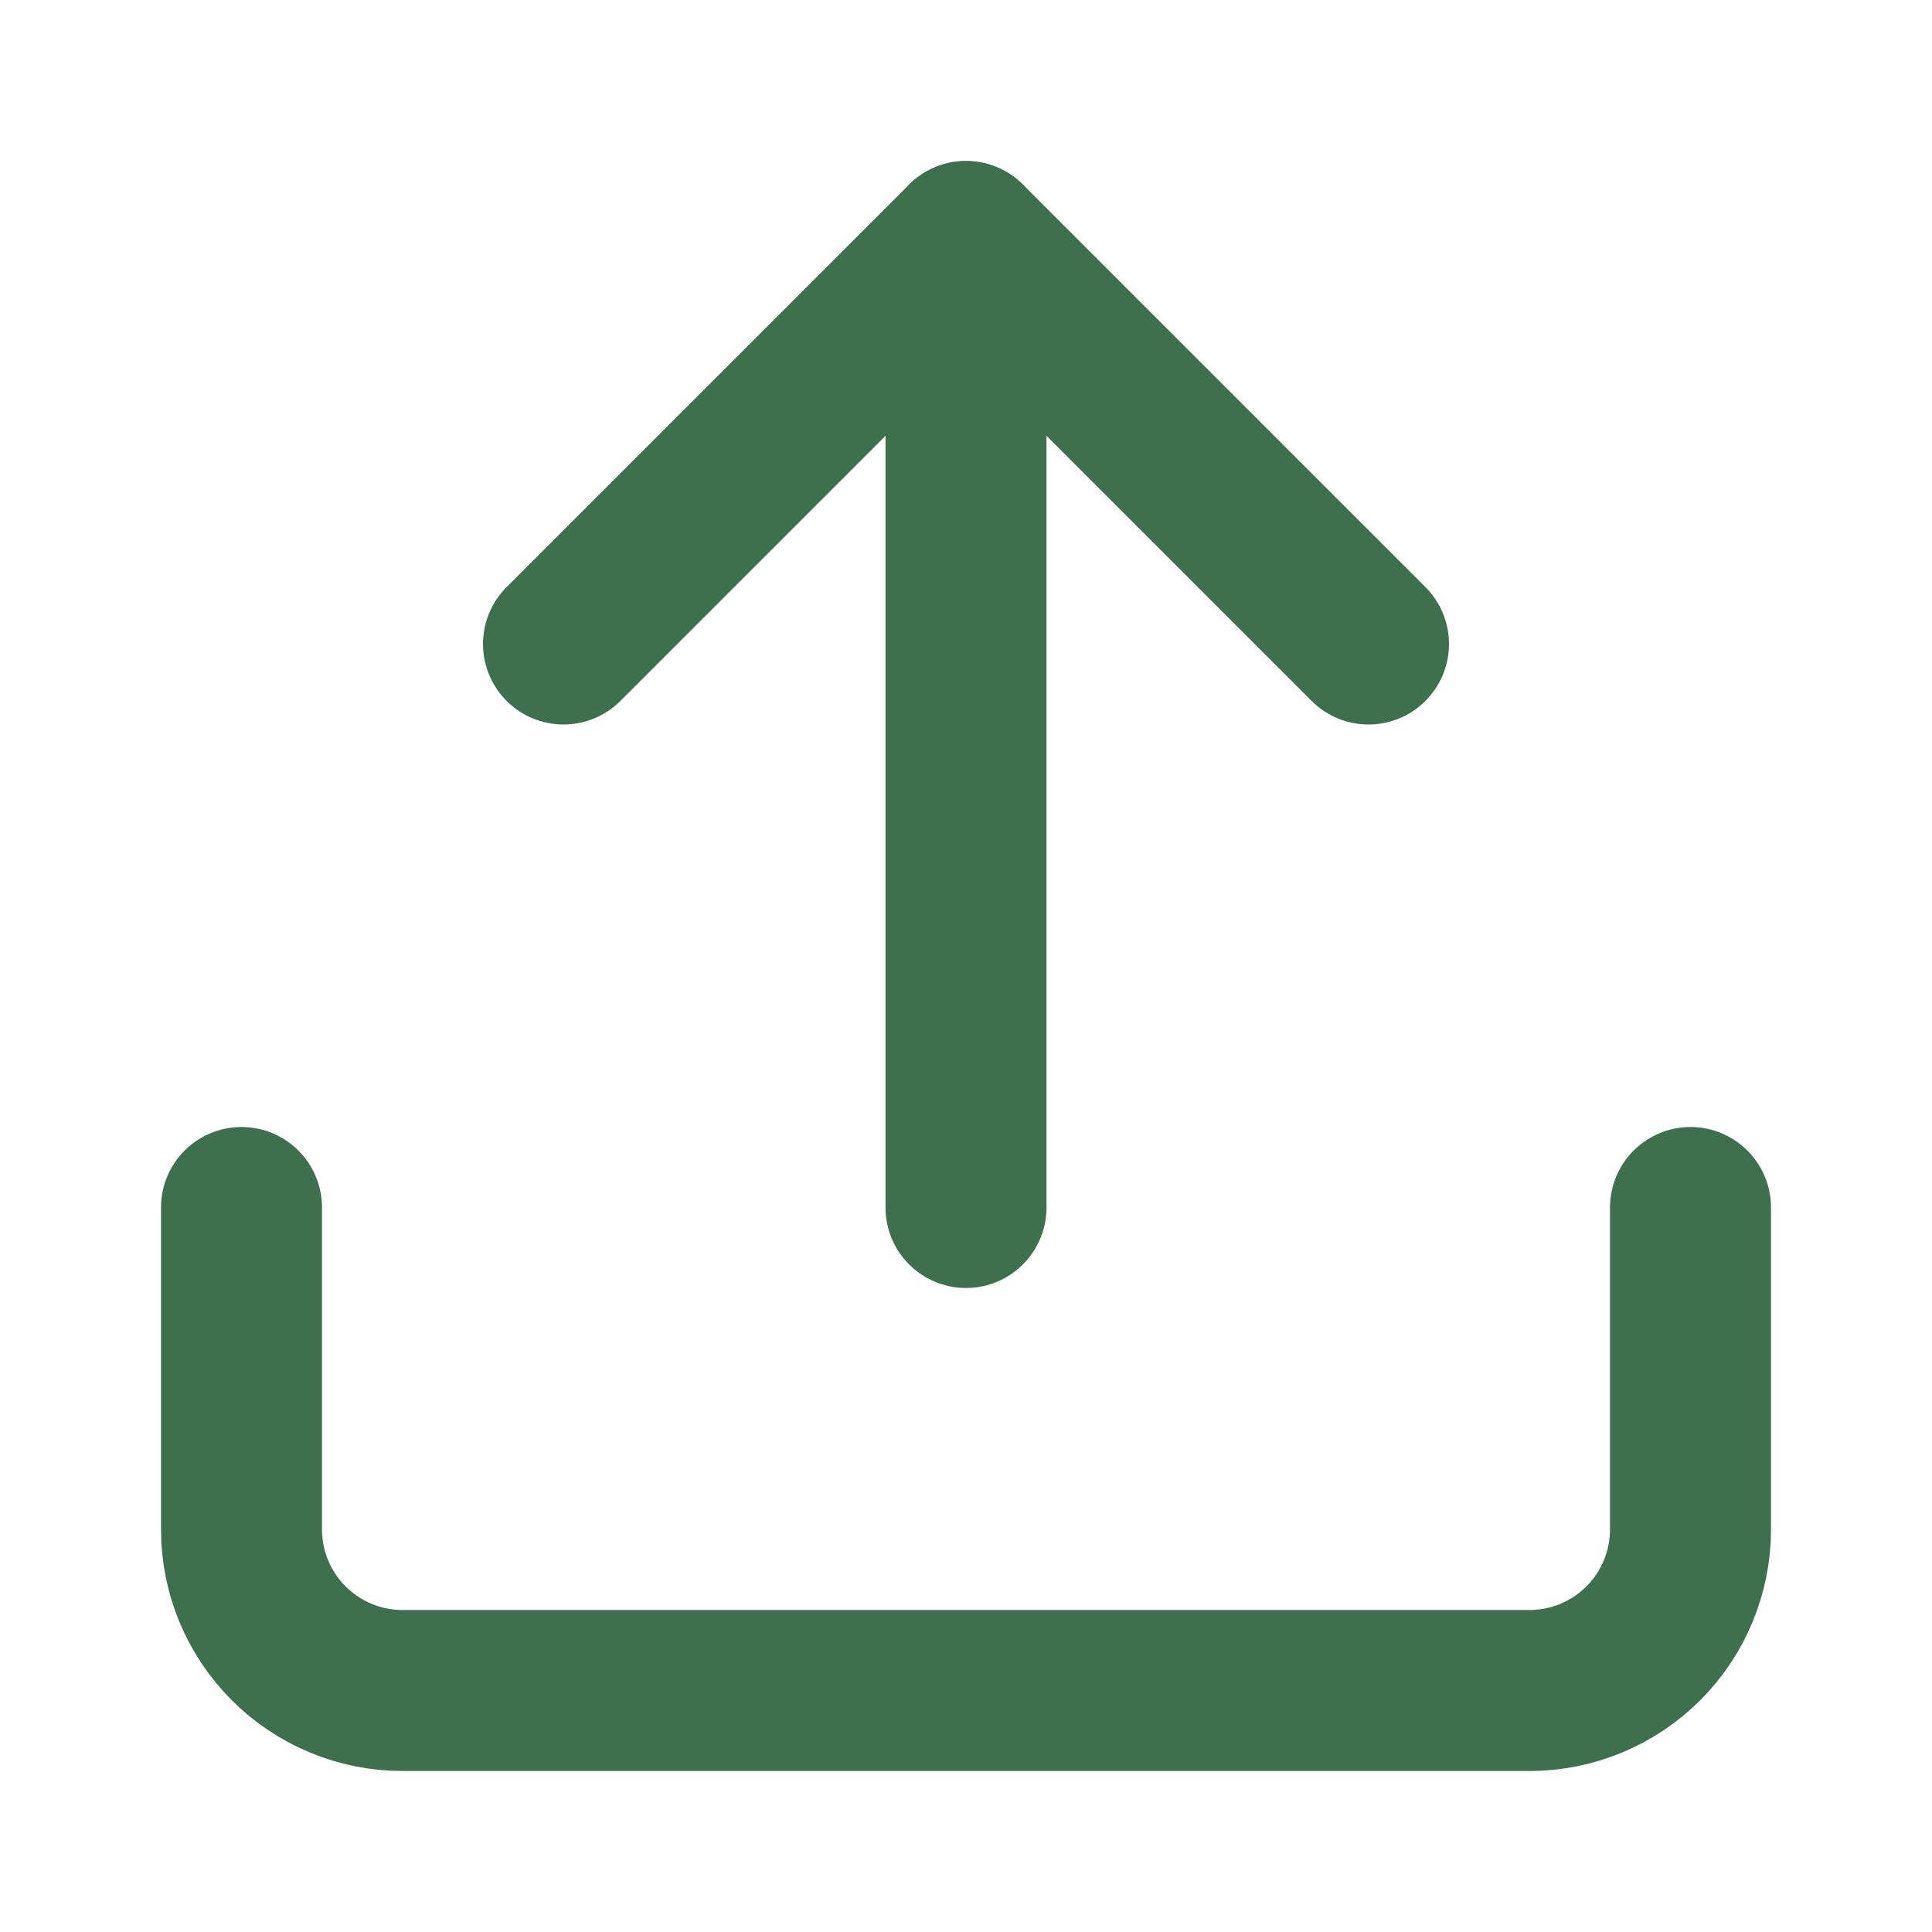 <svg width="24" height="24" viewBox="0 0 24 24" fill="none" xmlns="http://www.w3.org/2000/svg">
<path d="M21 15V19C21 19.53 20.789 20.039 20.414 20.414C20.039 20.789 19.53 21 19 21H5C4.47 21 3.961 20.789 3.586 20.414C3.211 20.039 3 19.53 3 19V15" stroke="#3F704D" stroke-width="2" stroke-linecap="round" stroke-linejoin="round"/>
<path d="M17 8L12 3L7 8" stroke="#3F704D" stroke-width="2" stroke-linecap="round" stroke-linejoin="round"/>
<path d="M12 3V15" stroke="#3F704D" stroke-width="2" stroke-linecap="round" stroke-linejoin="round"/>
</svg>
